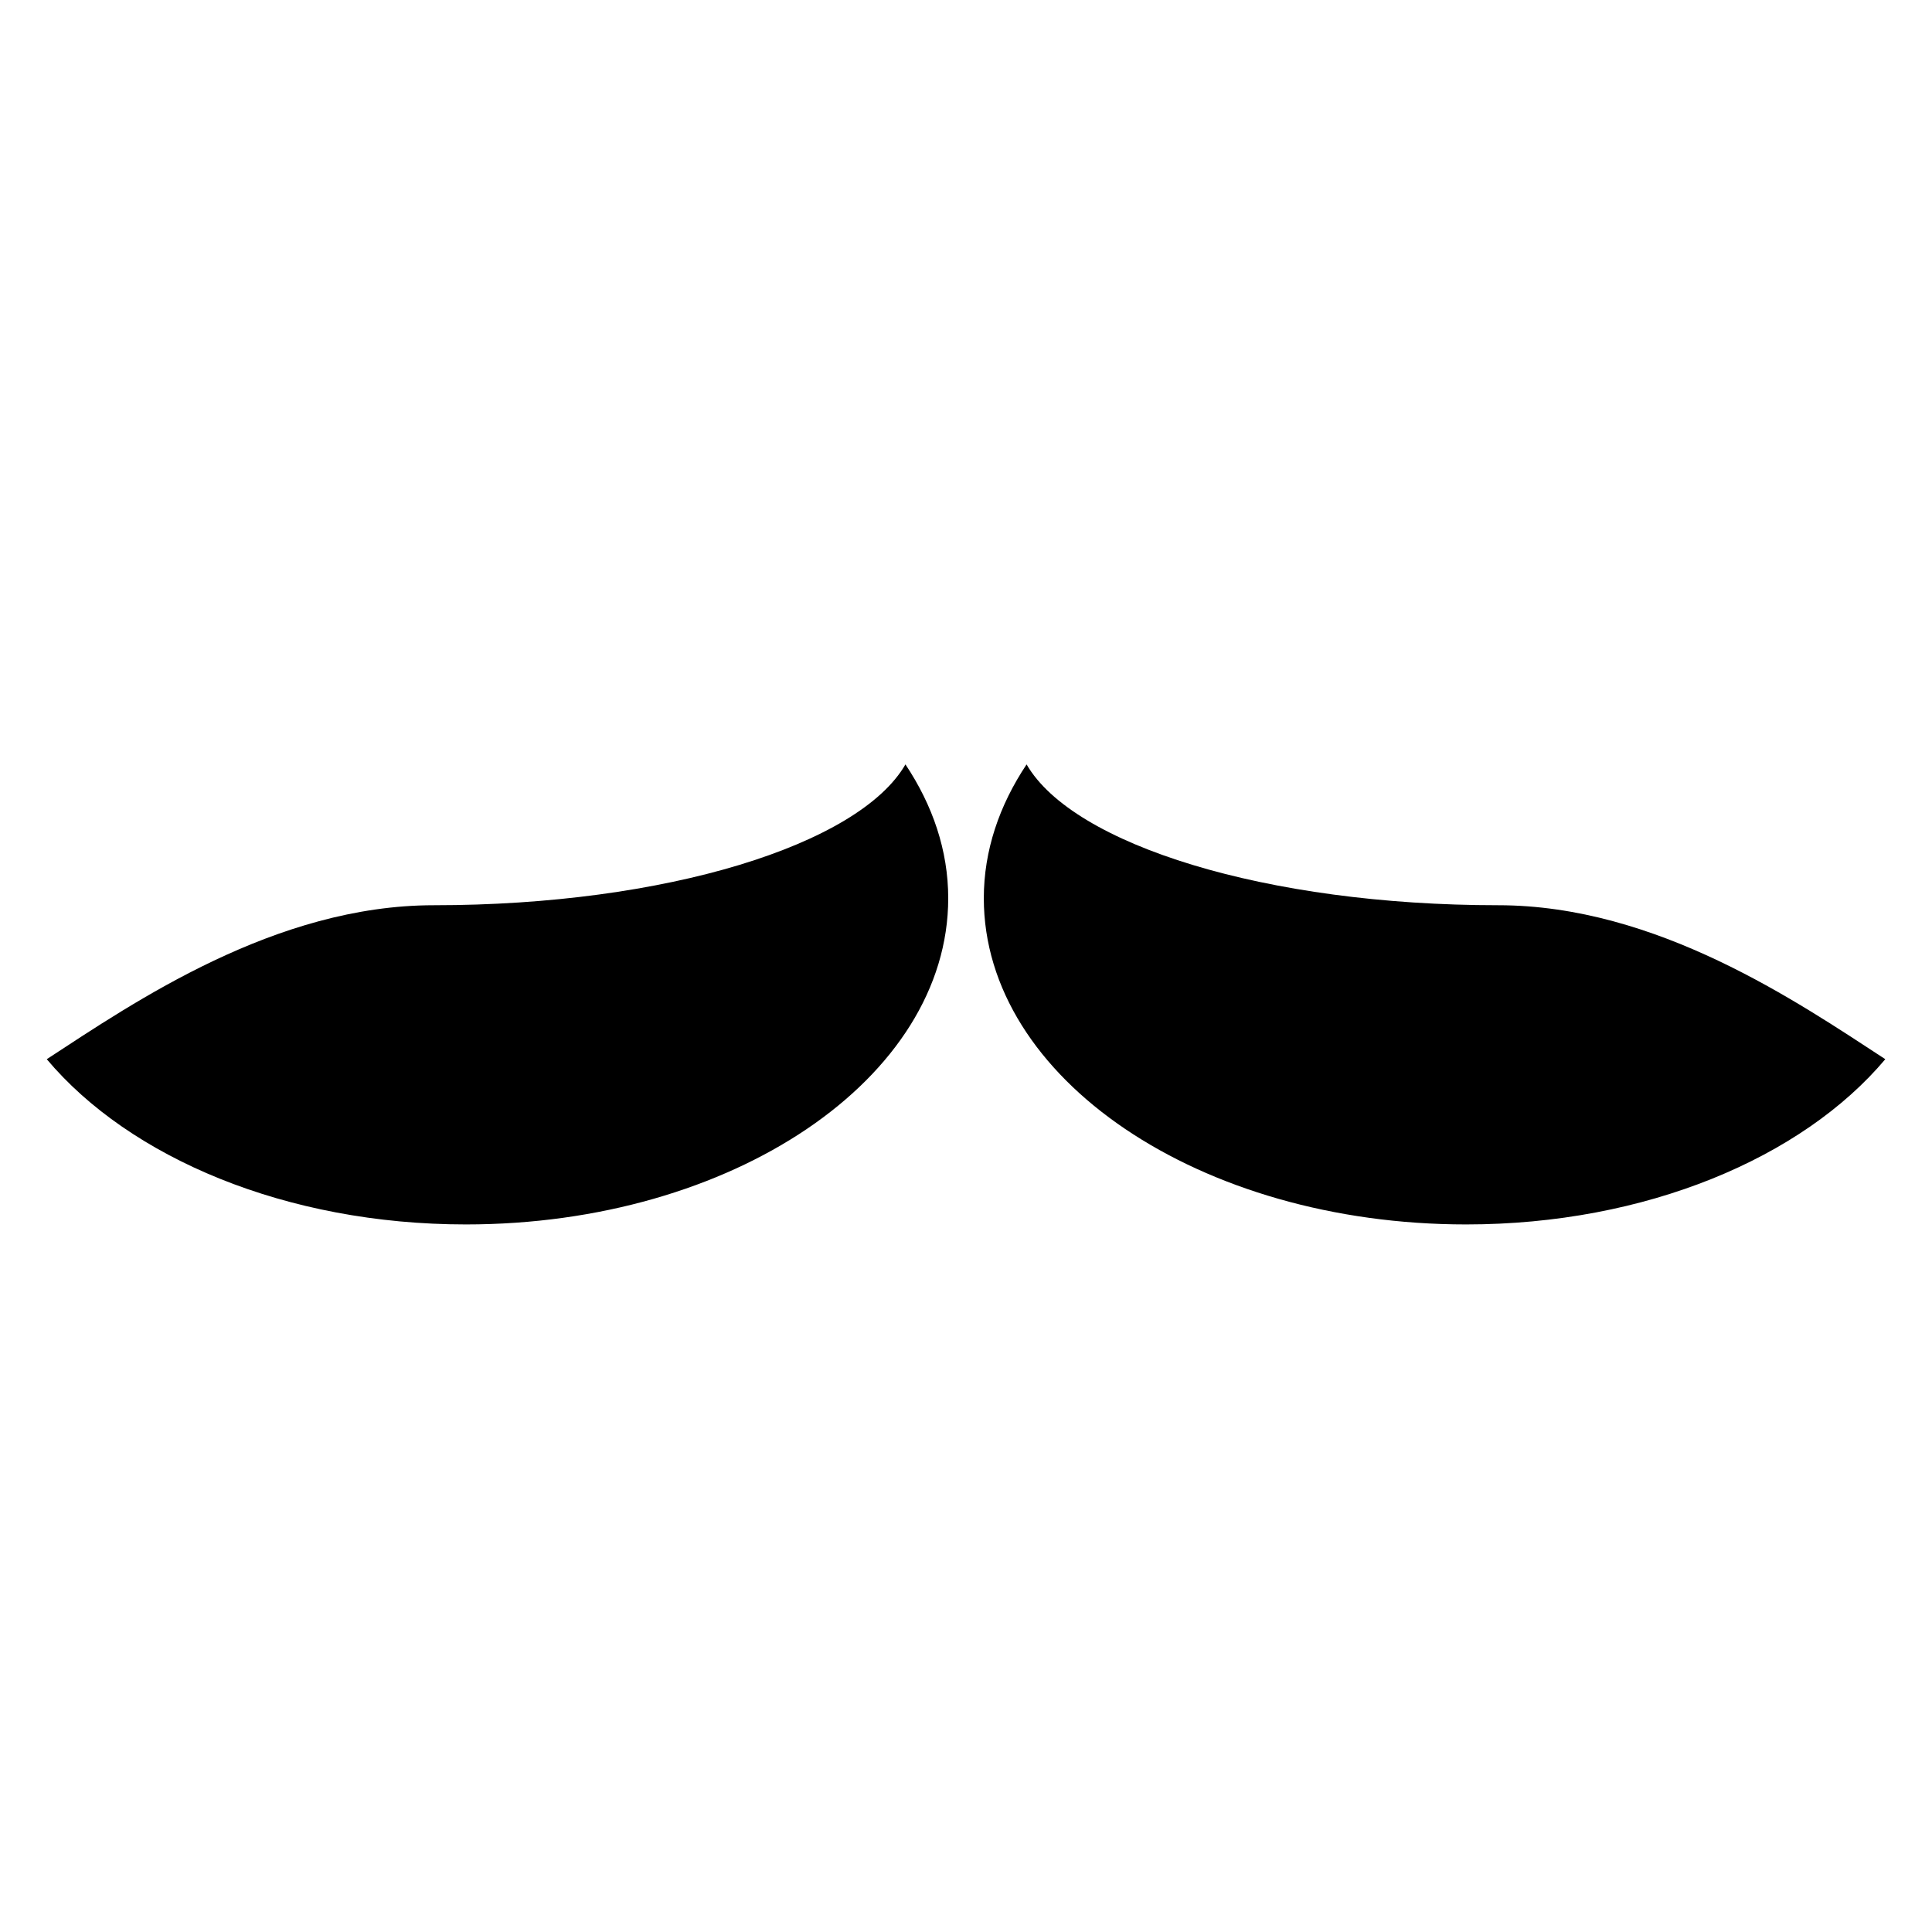 <?xml version="1.0" encoding="iso-8859-1"?>
<!-- Generator: Adobe Illustrator 17.0.0, SVG Export Plug-In . SVG Version: 6.00 Build 0)  -->
<!DOCTYPE svg PUBLIC "-//W3C//DTD SVG 1.1//EN" "http://www.w3.org/Graphics/SVG/1.1/DTD/svg11.dtd">
<svg version="1.1" id="Capa_1" xmlns="http://www.w3.org/2000/svg" xmlns:xlink="http://www.w3.org/1999/xlink" x="0px" y="0px"
	 width="64px" height="64px" viewBox="0 0 64 64" style="enable-background:new 0 0 64 64;" xml:space="preserve">
<g>
	<path d="M15.434,40.561c8.824,0,15.977-4.838,15.977-10.806c0-1.582-0.515-3.079-1.417-4.433c-1.538,2.665-7.944,4.665-15.62,4.665
		c-5.253,0-9.913,3.198-12.825,5.1C4.296,38.354,9.48,40.561,15.434,40.561z"/>
	<path d="M49.627,29.987c-7.676,0-14.082-2-15.62-4.665c-0.903,1.354-1.417,2.852-1.417,4.433c0,5.968,7.153,10.806,15.977,10.806
		c5.954,0,11.138-2.208,13.886-5.474C59.54,33.186,54.88,29.987,49.627,29.987z"/>
</g>
</svg>
